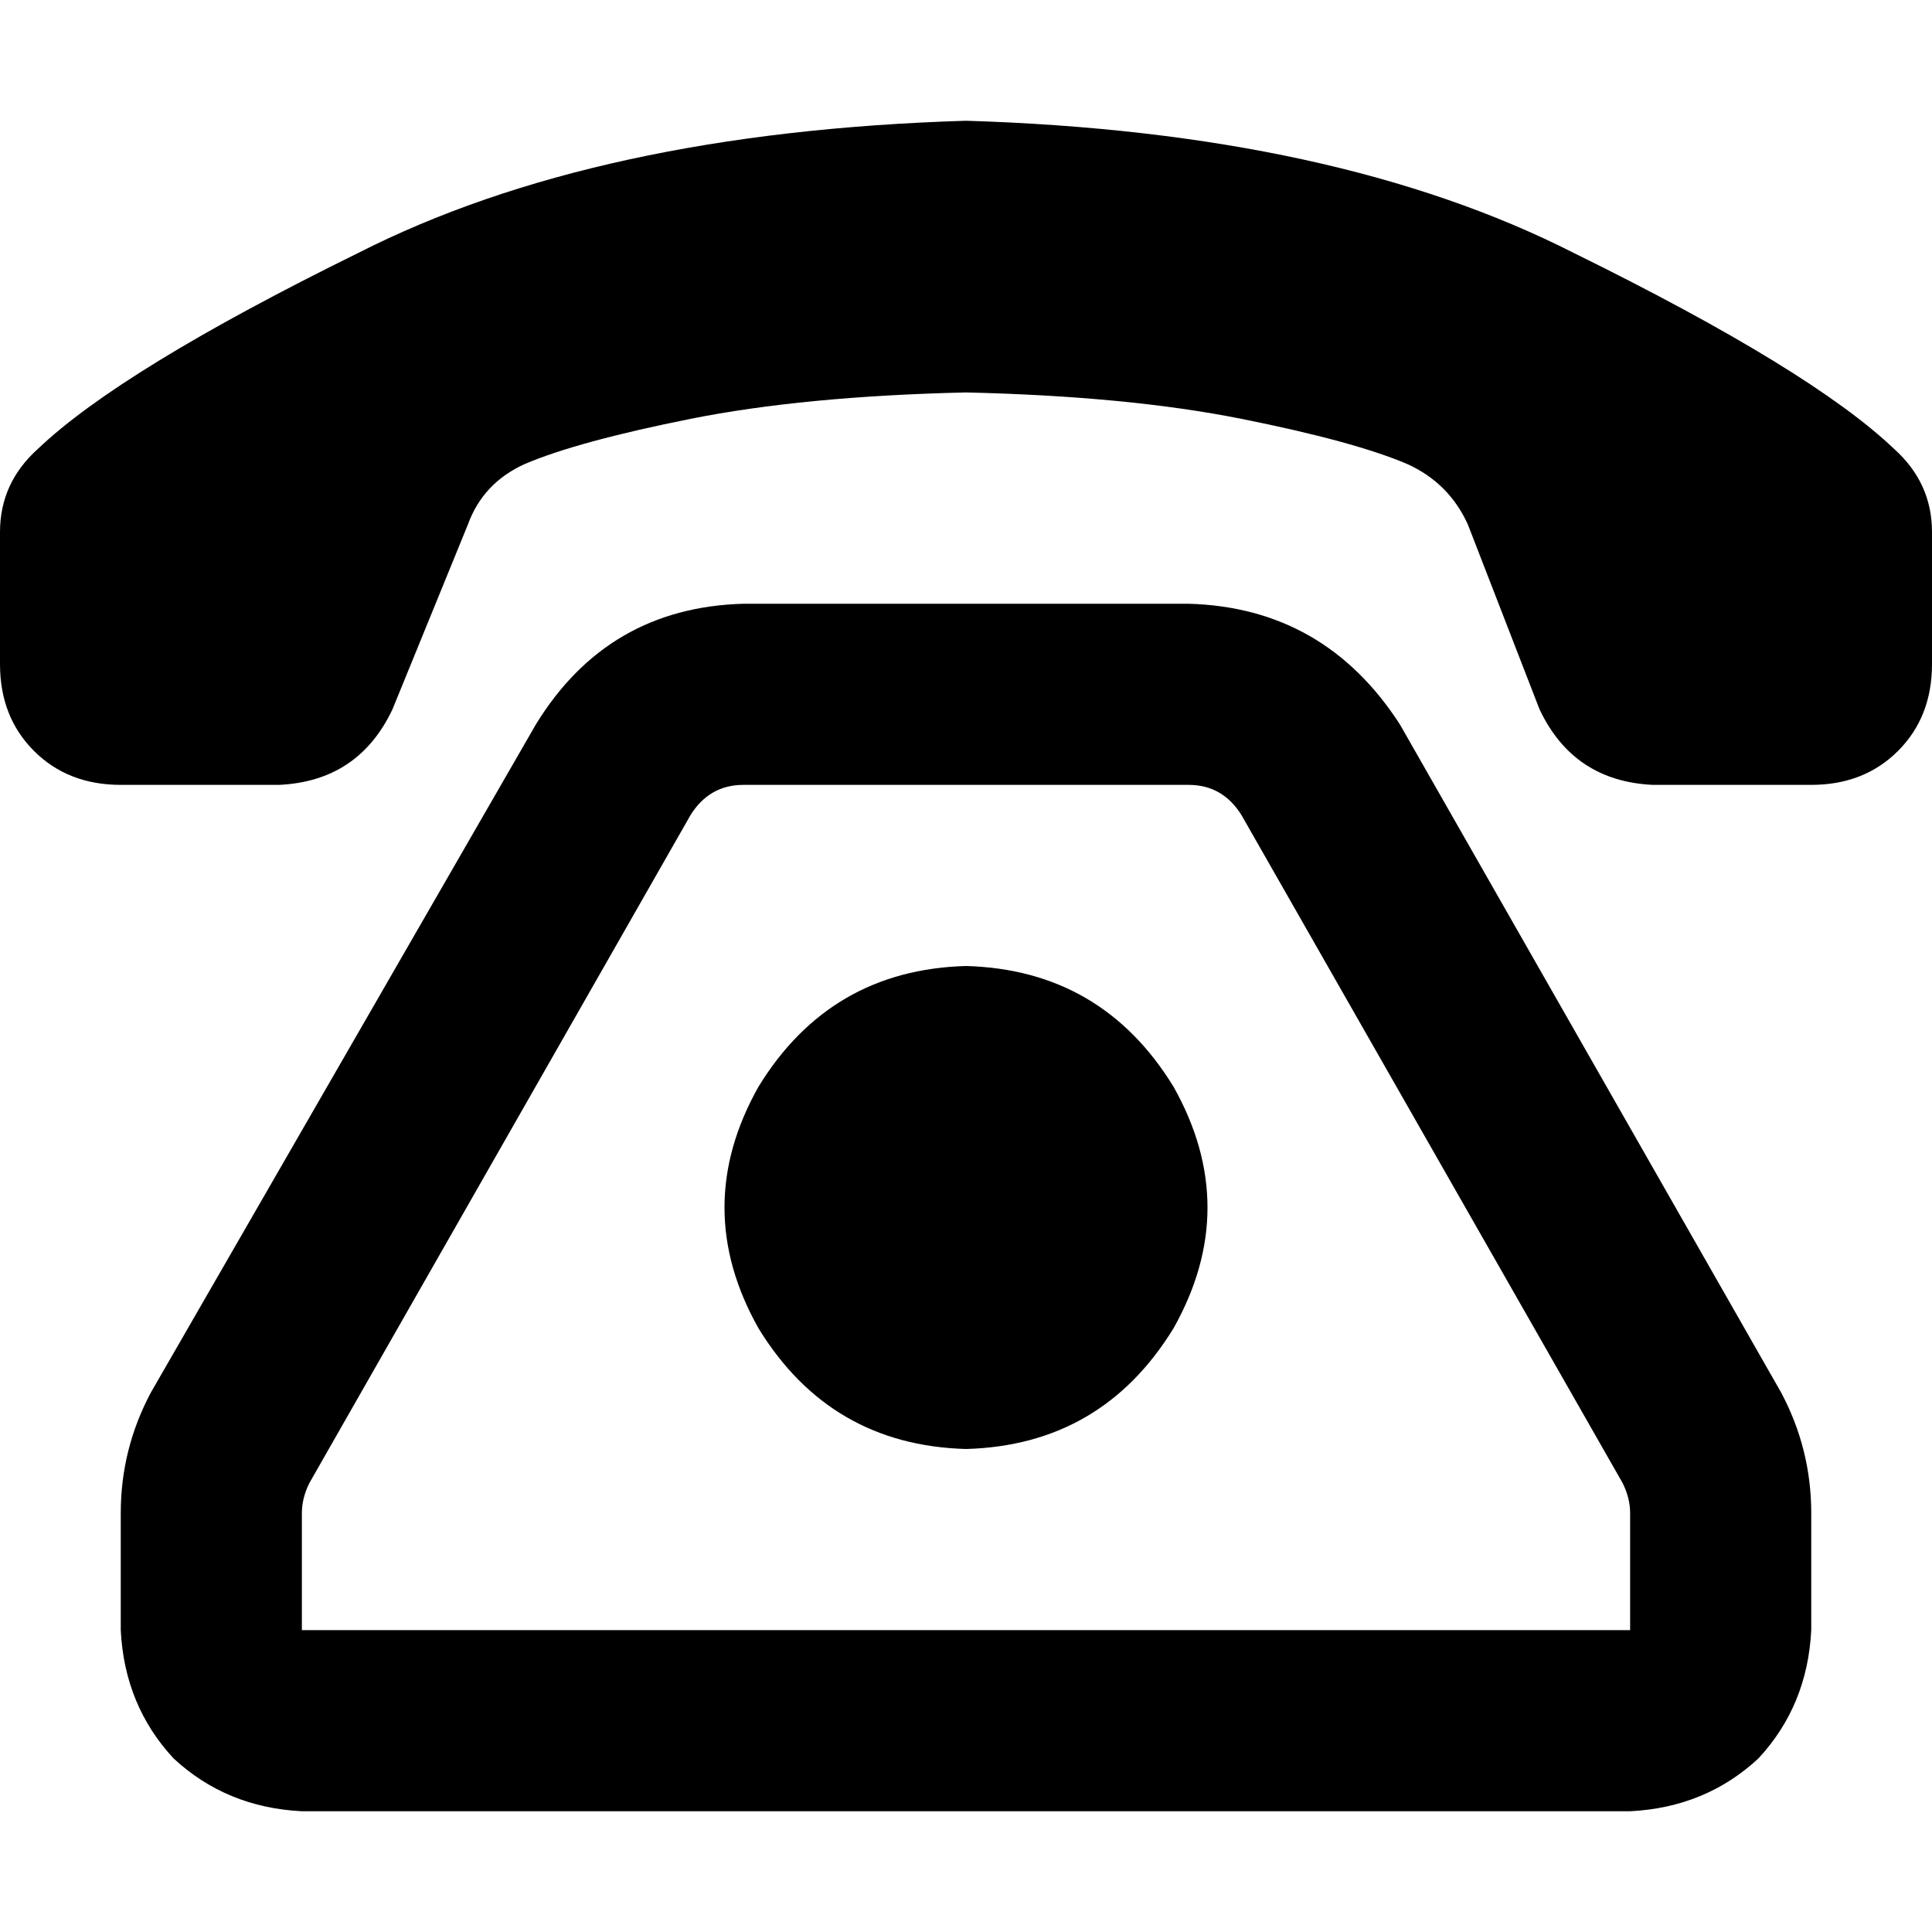 <svg xmlns="http://www.w3.org/2000/svg" viewBox="0 0 512 512">
  <path d="M 0 176 L 0 141 Q 0 128 10 119 Q 32 98 95 67 Q 158 35 256 32 Q 354 35 417 67 Q 480 98 502 119 Q 512 128 512 141 L 512 176 Q 512 190 503 199 Q 494 208 480 208 L 438 208 Q 417 207 408 188 L 389 139 Q 384 128 373 123 Q 359 117 329 111 Q 299 105 256 104 Q 213 105 183 111 Q 153 117 139 123 Q 128 128 124 139 L 104 188 Q 95 207 74 208 L 32 208 Q 18 208 9 199 Q 0 190 0 176 L 0 176 Z M 80 401 L 80 432 L 432 432 L 432 401 Q 432 397 430 393 L 329 216 Q 324 208 315 208 L 197 208 Q 188 208 183 216 L 82 393 Q 80 397 80 401 L 80 401 Z M 142 192 Q 161 161 197 160 L 315 160 Q 351 161 371 192 L 472 369 Q 480 384 480 401 L 480 432 Q 479 452 466 466 Q 452 479 432 480 L 80 480 Q 60 479 46 466 Q 33 452 32 432 L 32 401 Q 32 384 40 369 L 142 192 L 142 192 Z M 256 256 Q 292 257 311 288 Q 329 320 311 352 Q 292 383 256 384 Q 220 383 201 352 Q 183 320 201 288 Q 220 257 256 256 L 256 256 Z" />
</svg>